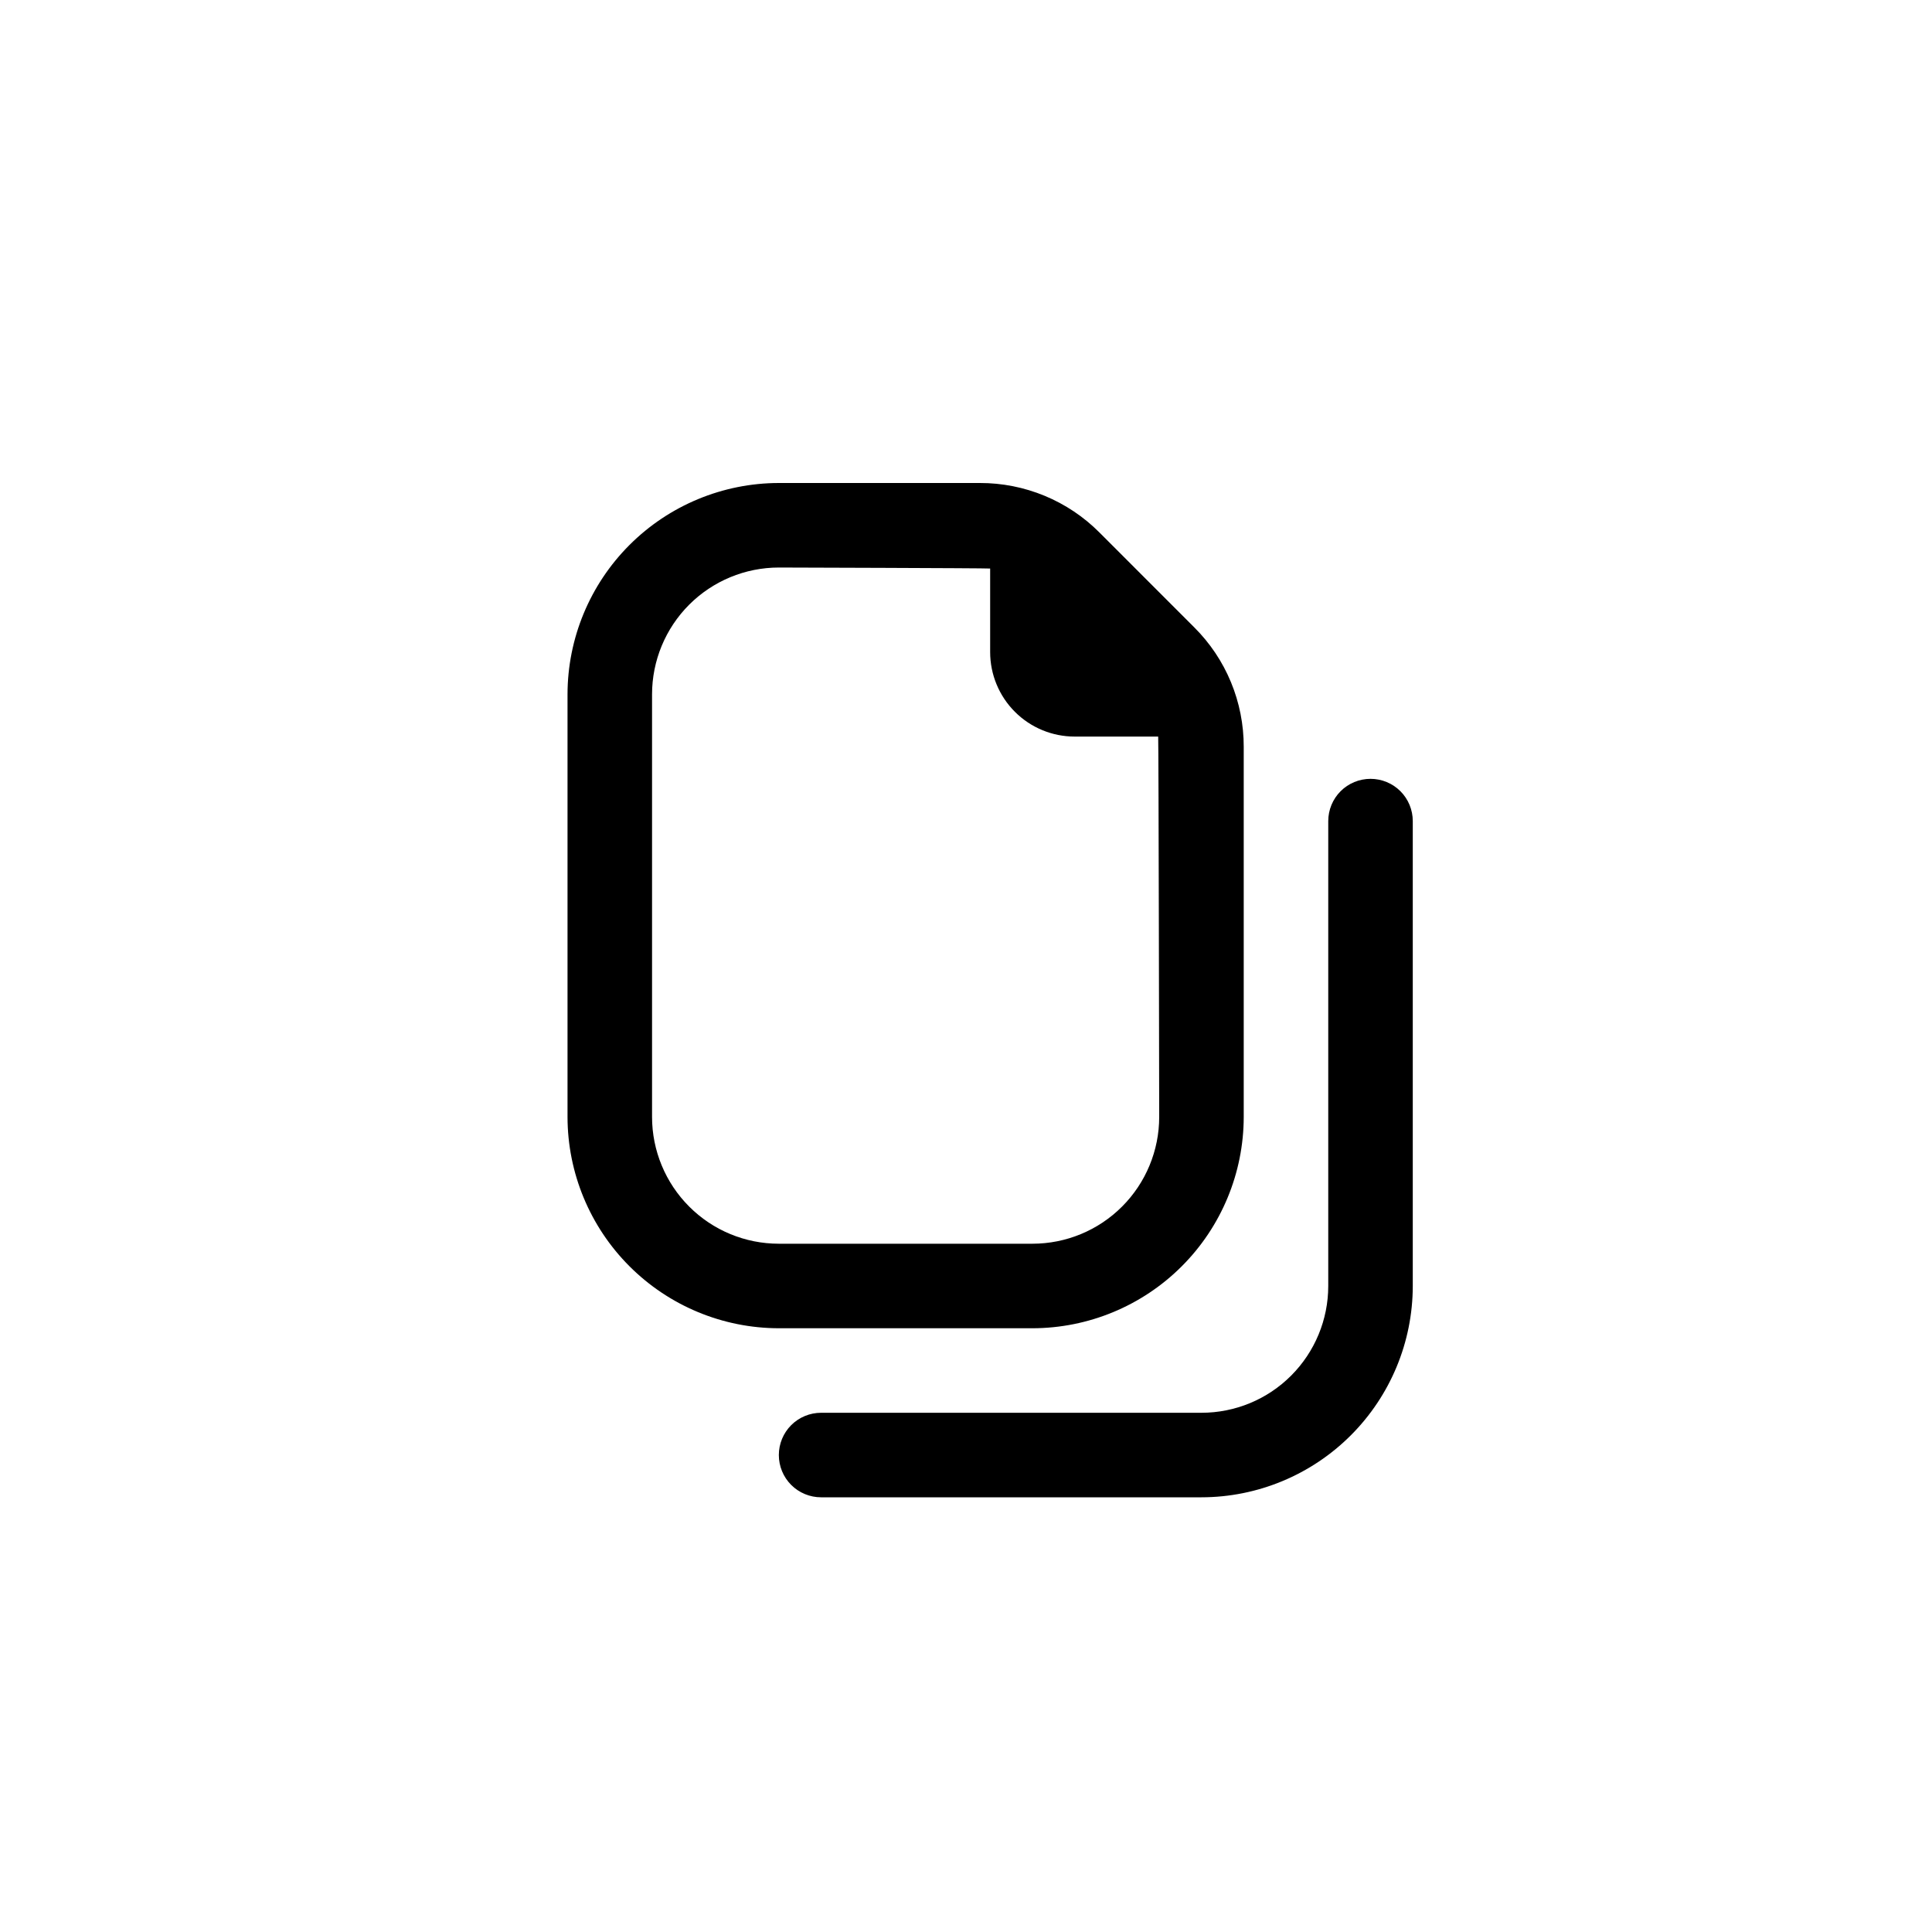 <svg width="40" height="40" viewBox="0 0 40 40" fill="none" xmlns="http://www.w3.org/2000/svg">
<g clip-path="url(#clip0_1283_218)">
<path d="M21.375 27.5C22.535 27.499 23.647 27.037 24.467 26.217C25.287 25.397 25.749 24.285 25.75 23.125V15.463C25.751 15.003 25.661 14.547 25.485 14.122C25.309 13.697 25.051 13.312 24.724 12.987L22.763 11.025C22.439 10.699 22.053 10.441 21.628 10.265C21.203 10.089 20.747 9.999 20.287 10H16.125C14.965 10.001 13.853 10.463 13.033 11.283C12.213 12.103 11.751 13.215 11.75 14.375V23.125C11.751 24.285 12.213 25.397 13.033 26.217C13.853 27.037 14.965 27.499 16.125 27.5H21.375ZM13.5 23.125V14.375C13.5 13.679 13.777 13.011 14.269 12.519C14.761 12.027 15.429 11.75 16.125 11.75C16.125 11.75 20.429 11.762 20.5 11.771V13.5C20.5 13.964 20.684 14.409 21.013 14.738C21.341 15.066 21.786 15.25 22.25 15.25H23.979C23.988 15.321 24 23.125 24 23.125C24 23.821 23.723 24.489 23.231 24.981C22.739 25.474 22.071 25.75 21.375 25.75H16.125C15.429 25.75 14.761 25.474 14.269 24.981C13.777 24.489 13.5 23.821 13.5 23.125ZM29.25 17V26.625C29.249 27.785 28.787 28.897 27.967 29.717C27.147 30.537 26.035 30.999 24.875 31H17C16.768 31 16.545 30.908 16.381 30.744C16.217 30.58 16.125 30.357 16.125 30.125C16.125 29.893 16.217 29.67 16.381 29.506C16.545 29.342 16.768 29.25 17 29.25H24.875C25.571 29.25 26.239 28.974 26.731 28.481C27.223 27.989 27.5 27.321 27.5 26.625V17C27.5 16.768 27.592 16.545 27.756 16.381C27.92 16.217 28.143 16.125 28.375 16.125C28.607 16.125 28.83 16.217 28.994 16.381C29.158 16.545 29.25 16.768 29.25 17Z" fill="black"/>
</g>
<defs>
<clipPath id="clip0_1283_218">
<rect width="21" height="21" fill="white" transform="translate(10 10)"/>
</clipPath>
</defs>
</svg>
